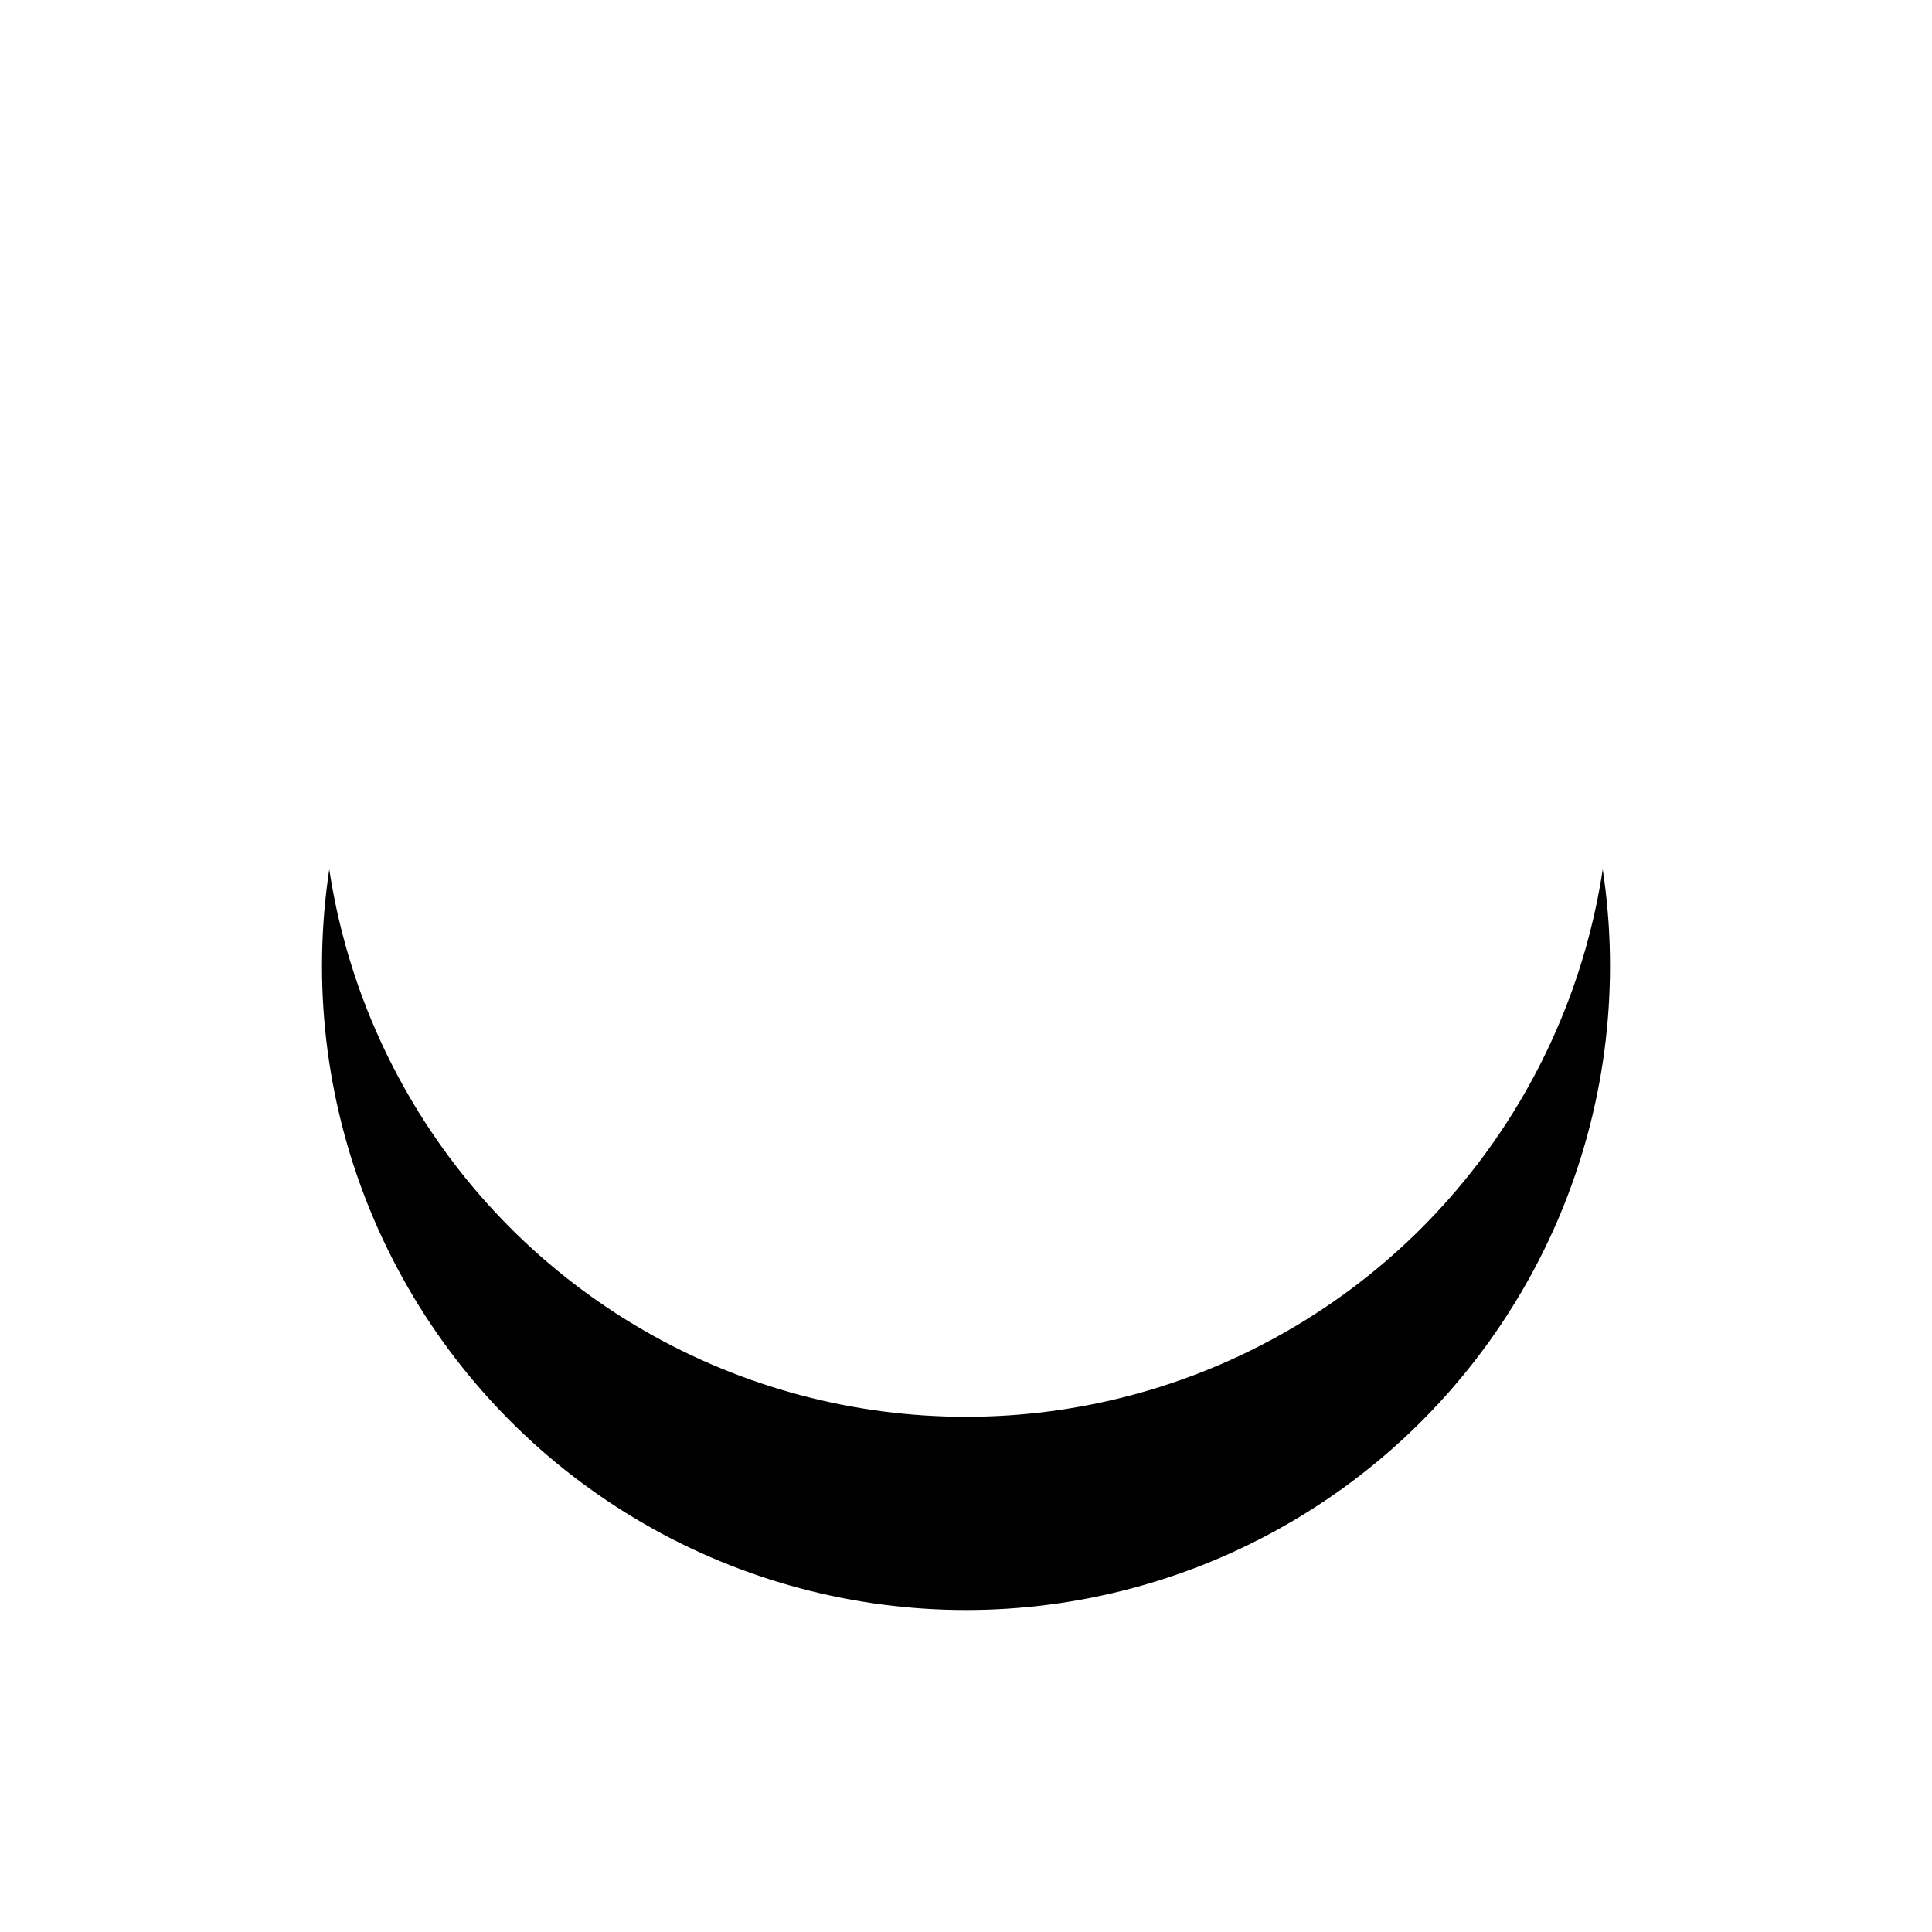 <?xml version="1.0" encoding="UTF-8"?>
<svg width="120px" height="120px" viewBox="0 0 120 120" version="1.1" xmlns="http://www.w3.org/2000/svg" xmlns:xlink="http://www.w3.org/1999/xlink">
    <!-- Generator: sketchtool 53.2 (72643) - https://sketchapp.com -->
    <title>E80F9A88-FC5E-435E-ABBF-05B7E7CEE9A9</title>
    <desc>Created with sketchtool.</desc>
    <defs>
        <circle id="path-1" cx="40" cy="40" r="40"></circle>
        <filter x="-45.0%" y="-30.0%" width="190.0%" height="190.0%" filterUnits="objectBoundingBox" id="filter-2">
            <feOffset dx="0" dy="12" in="SourceAlpha" result="shadowOffsetOuter1"></feOffset>
            <feGaussianBlur stdDeviation="10" in="shadowOffsetOuter1" result="shadowBlurOuter1"></feGaussianBlur>
            <feColorMatrix values="0 0 0 0 0.157   0 0 0 0 0.165   0 0 0 0 0.173  0 0 0 0.6 0" type="matrix" in="shadowBlurOuter1"></feColorMatrix>
        </filter>
    </defs>
    <g id="Desktop-1440px" stroke="none" stroke-width="1" fill="none" fill-rule="evenodd">
        <g id="Homepage" transform="translate(-908, -381)">
            <g id="Play-Icon" transform="translate(928, 389)">
                <g id="Oval">
                    <use fill="black" fill-opacity="1" filter="url(#filter-2)" xlink:href="#path-1"></use>
                    <use fill="#FFFFFF" fill-rule="evenodd" xlink:href="#path-1"></use>
                </g>
                
            </g>
        </g>
    </g>
</svg>